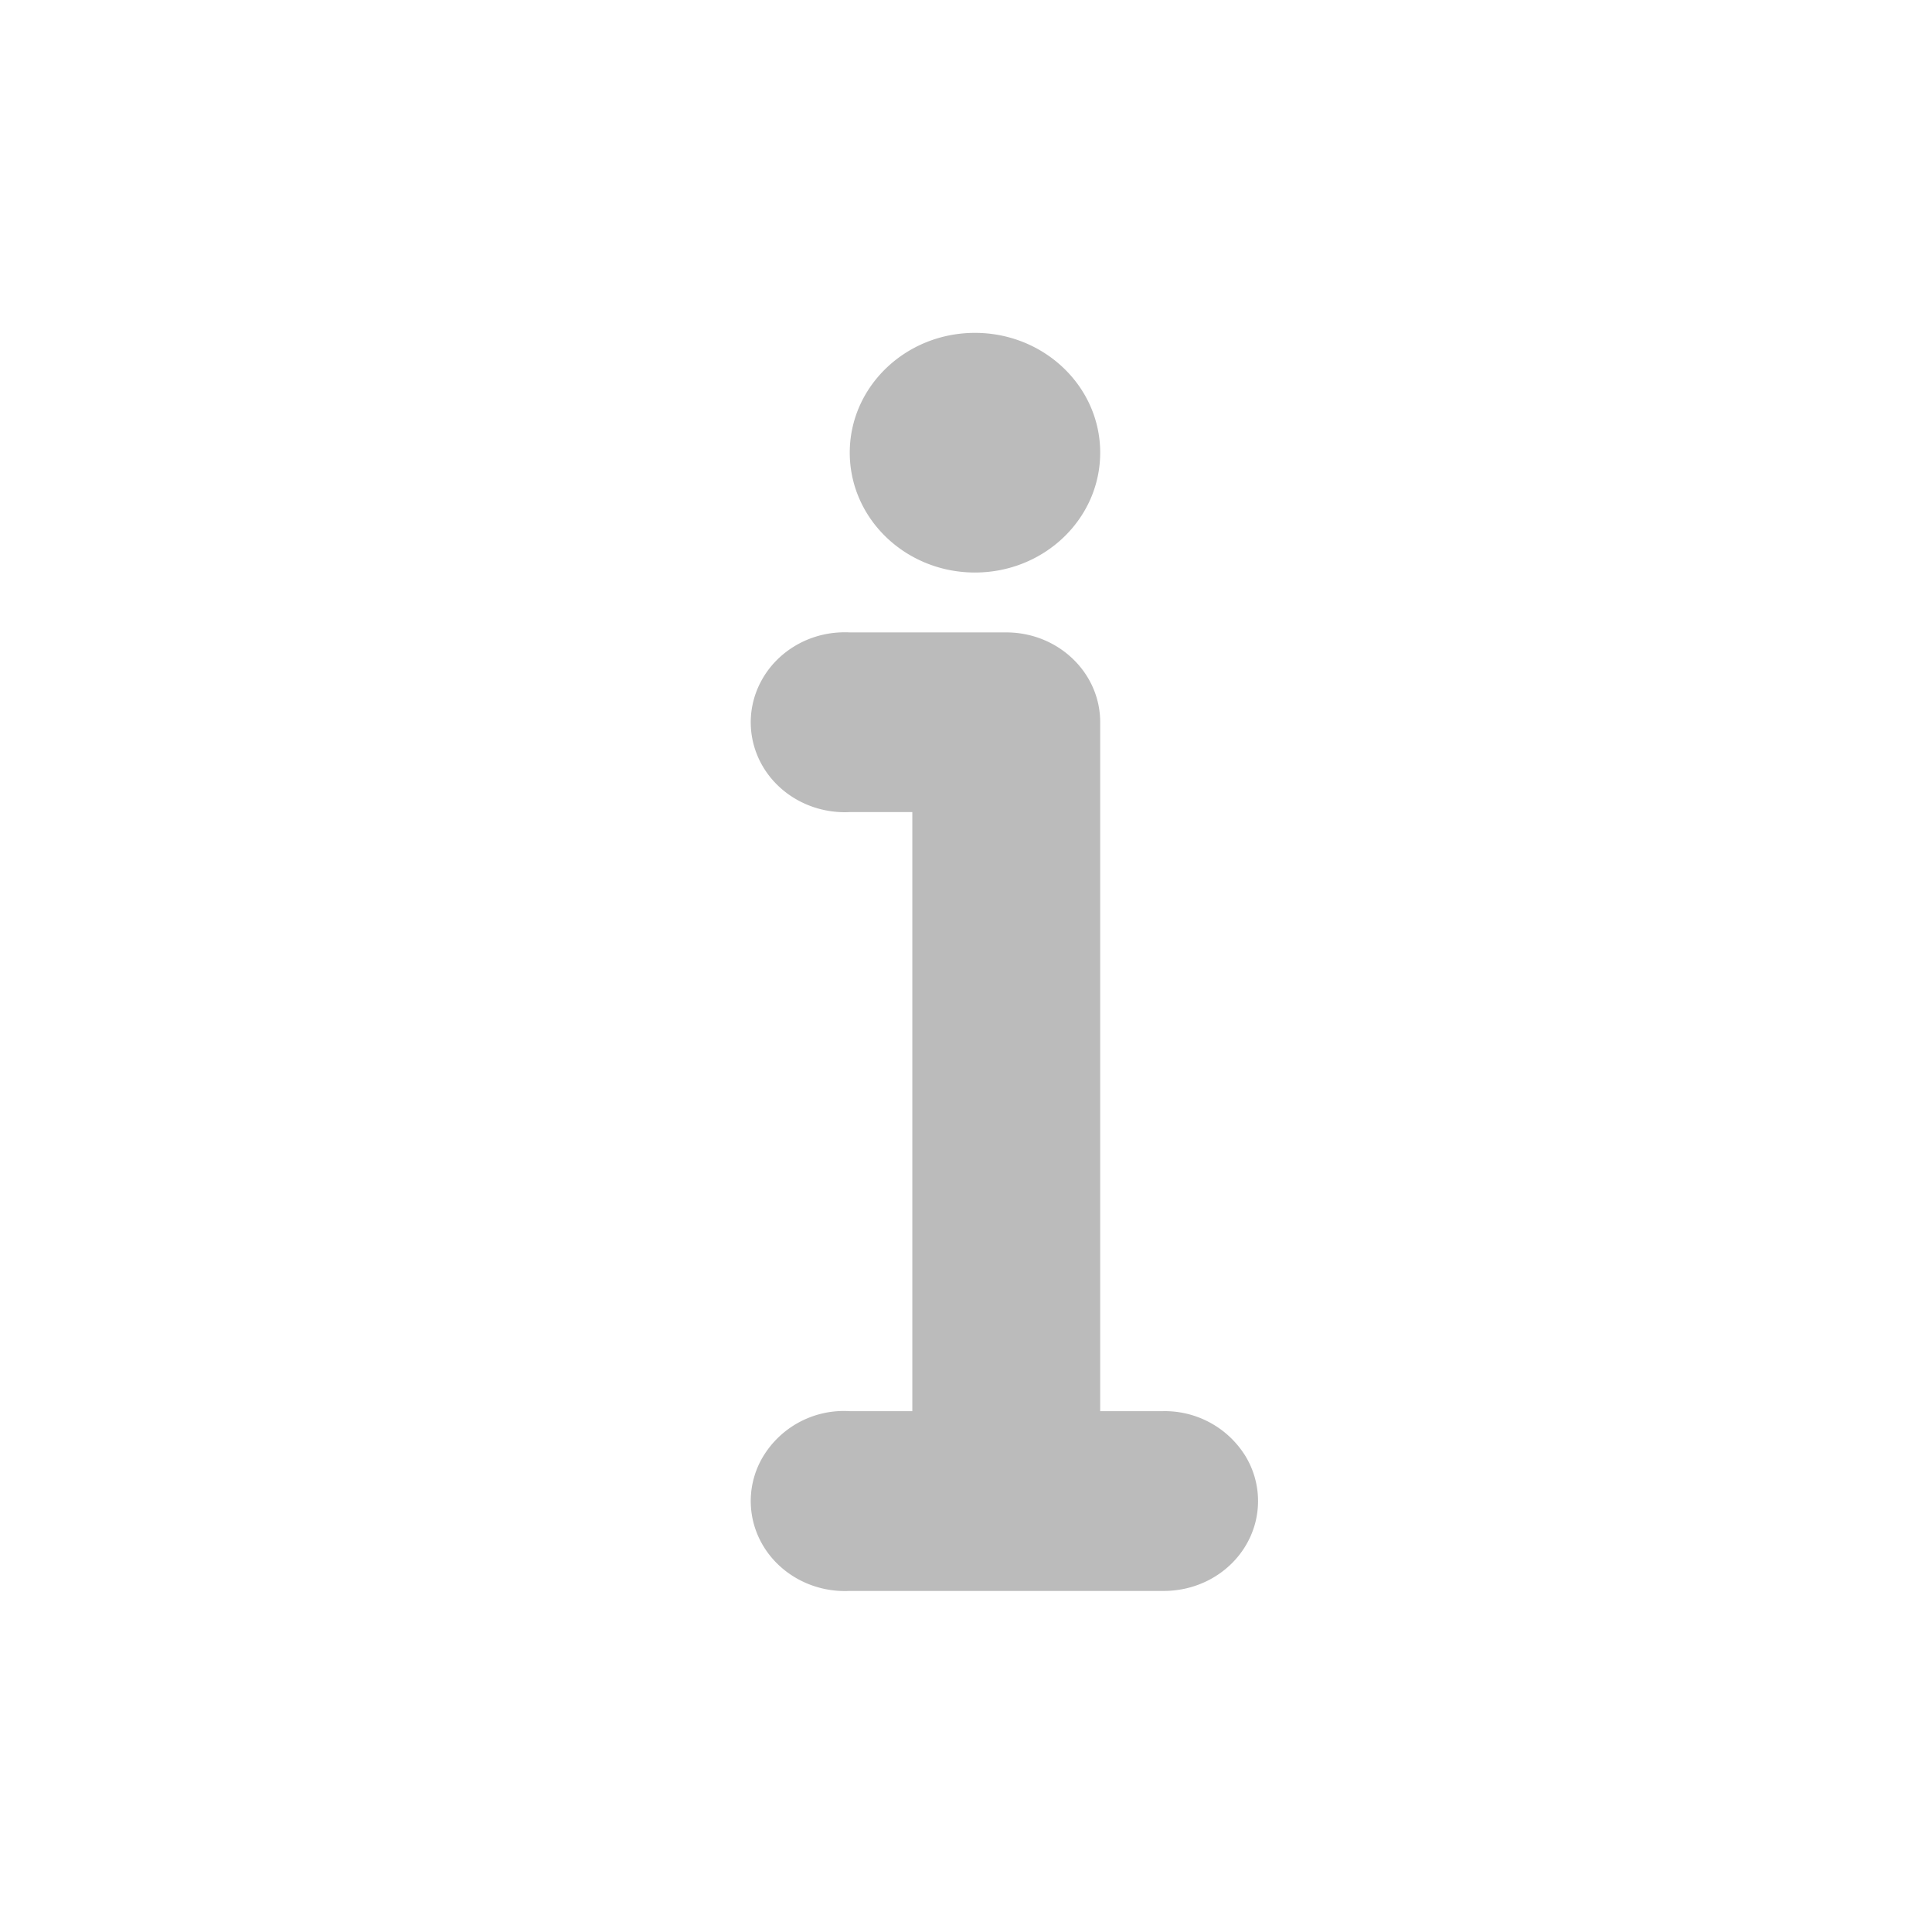 <svg xmlns="http://www.w3.org/2000/svg" width="24" height="24" viewBox="0 0 24 24">
    <g fill="#1D1D1D" fill-opacity=".3" fill-rule="nonzero">
        <path d="M12.111 4.135c-.859 0-1.555.666-1.555 1.488s.696 1.489 1.555 1.489c.86 0 1.556-.667 1.556-1.489 0-.822-.697-1.488-1.556-1.488zM10.434 7.856c-.417.02-.79.252-.98.608-.19.356-.167.782.06 1.117.228.335.625.528 1.042.507h.777v7.442h-.777a1.172 1.172 0 0 0-1.102.608c-.19.356-.167.782.06 1.117.228.335.625.529 1.042.508h3.888c.421.005.813-.206 1.025-.554a1.075 1.075 0 0 0 0-1.125 1.178 1.178 0 0 0-1.025-.554h-.777V8.972c0-.617-.523-1.116-1.167-1.116h-1.944a1.22 1.22 0 0 0-.122 0z"/>
    </g>
</svg>
